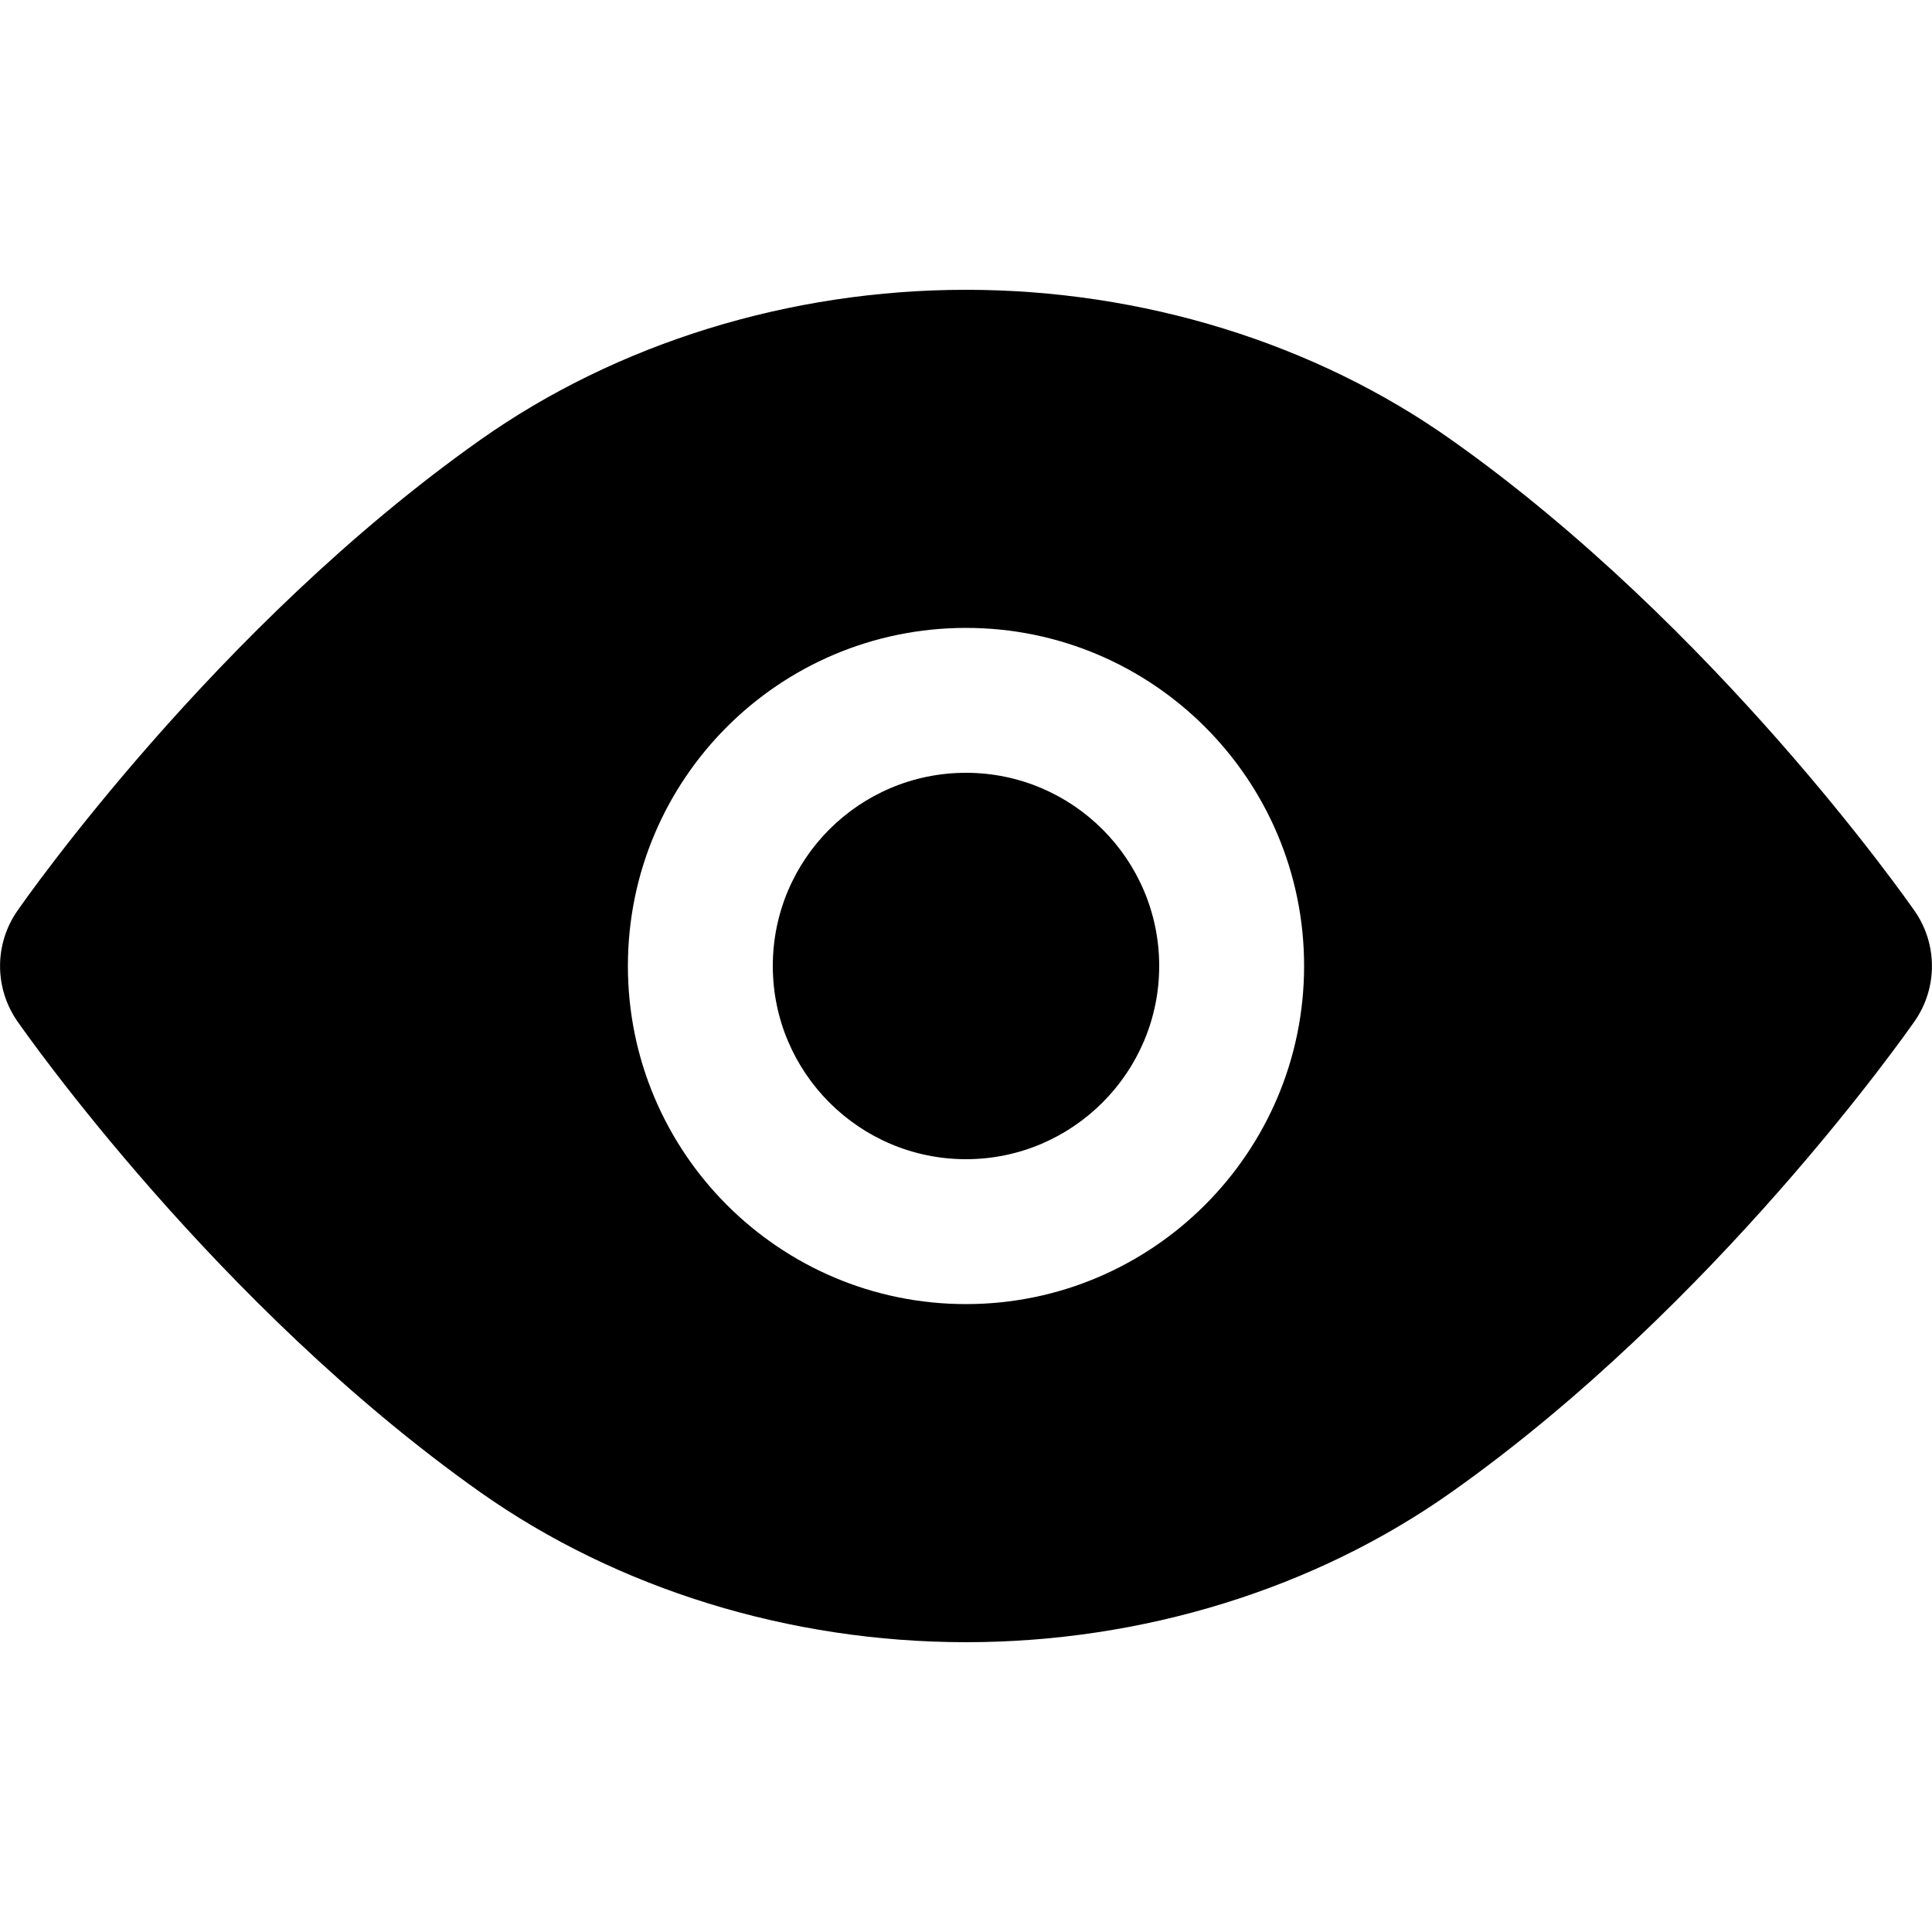 <svg xmlns="http://www.w3.org/2000/svg" xmlns:xlink="http://www.w3.org/1999/xlink" version="1.1" x="0px" y="0px" viewBox="0 0 20 20" ><path d="M19.82,9.43c-0.083-0.119-2.062-2.944-4.793-4.875C13.612,3.552,11.826,3,10,3 C8.175,3,6.389,3.552,4.97,4.555C2.238,6.486,0.261,9.311,0.179,9.43c-0.238,0.343-0.238,0.798,0,1.141 c0.083,0.119,2.06,2.944,4.791,4.875C6.389,16.448,8.175,17,10,17c1.826,0,3.612-0.552,5.028-1.555 c2.731-1.931,4.71-4.756,4.793-4.875C20.059,10.228,20.059,9.772,19.82,9.43z M10,13.5c-1.934,0-3.5-1.57-3.5-3.5 c0-1.934,1.566-3.5,3.5-3.5c1.93,0,3.5,1.566,3.5,3.5C13.5,11.93,11.93,13.5,10,13.5z"></path><path d="M12,10c0,1.102-0.898,2-2,2c-1.105,0-2-0.898-2-2c0-1.105,0.895-2,2-2C11.102,8,12,8.895,12,10z"></path></svg>
